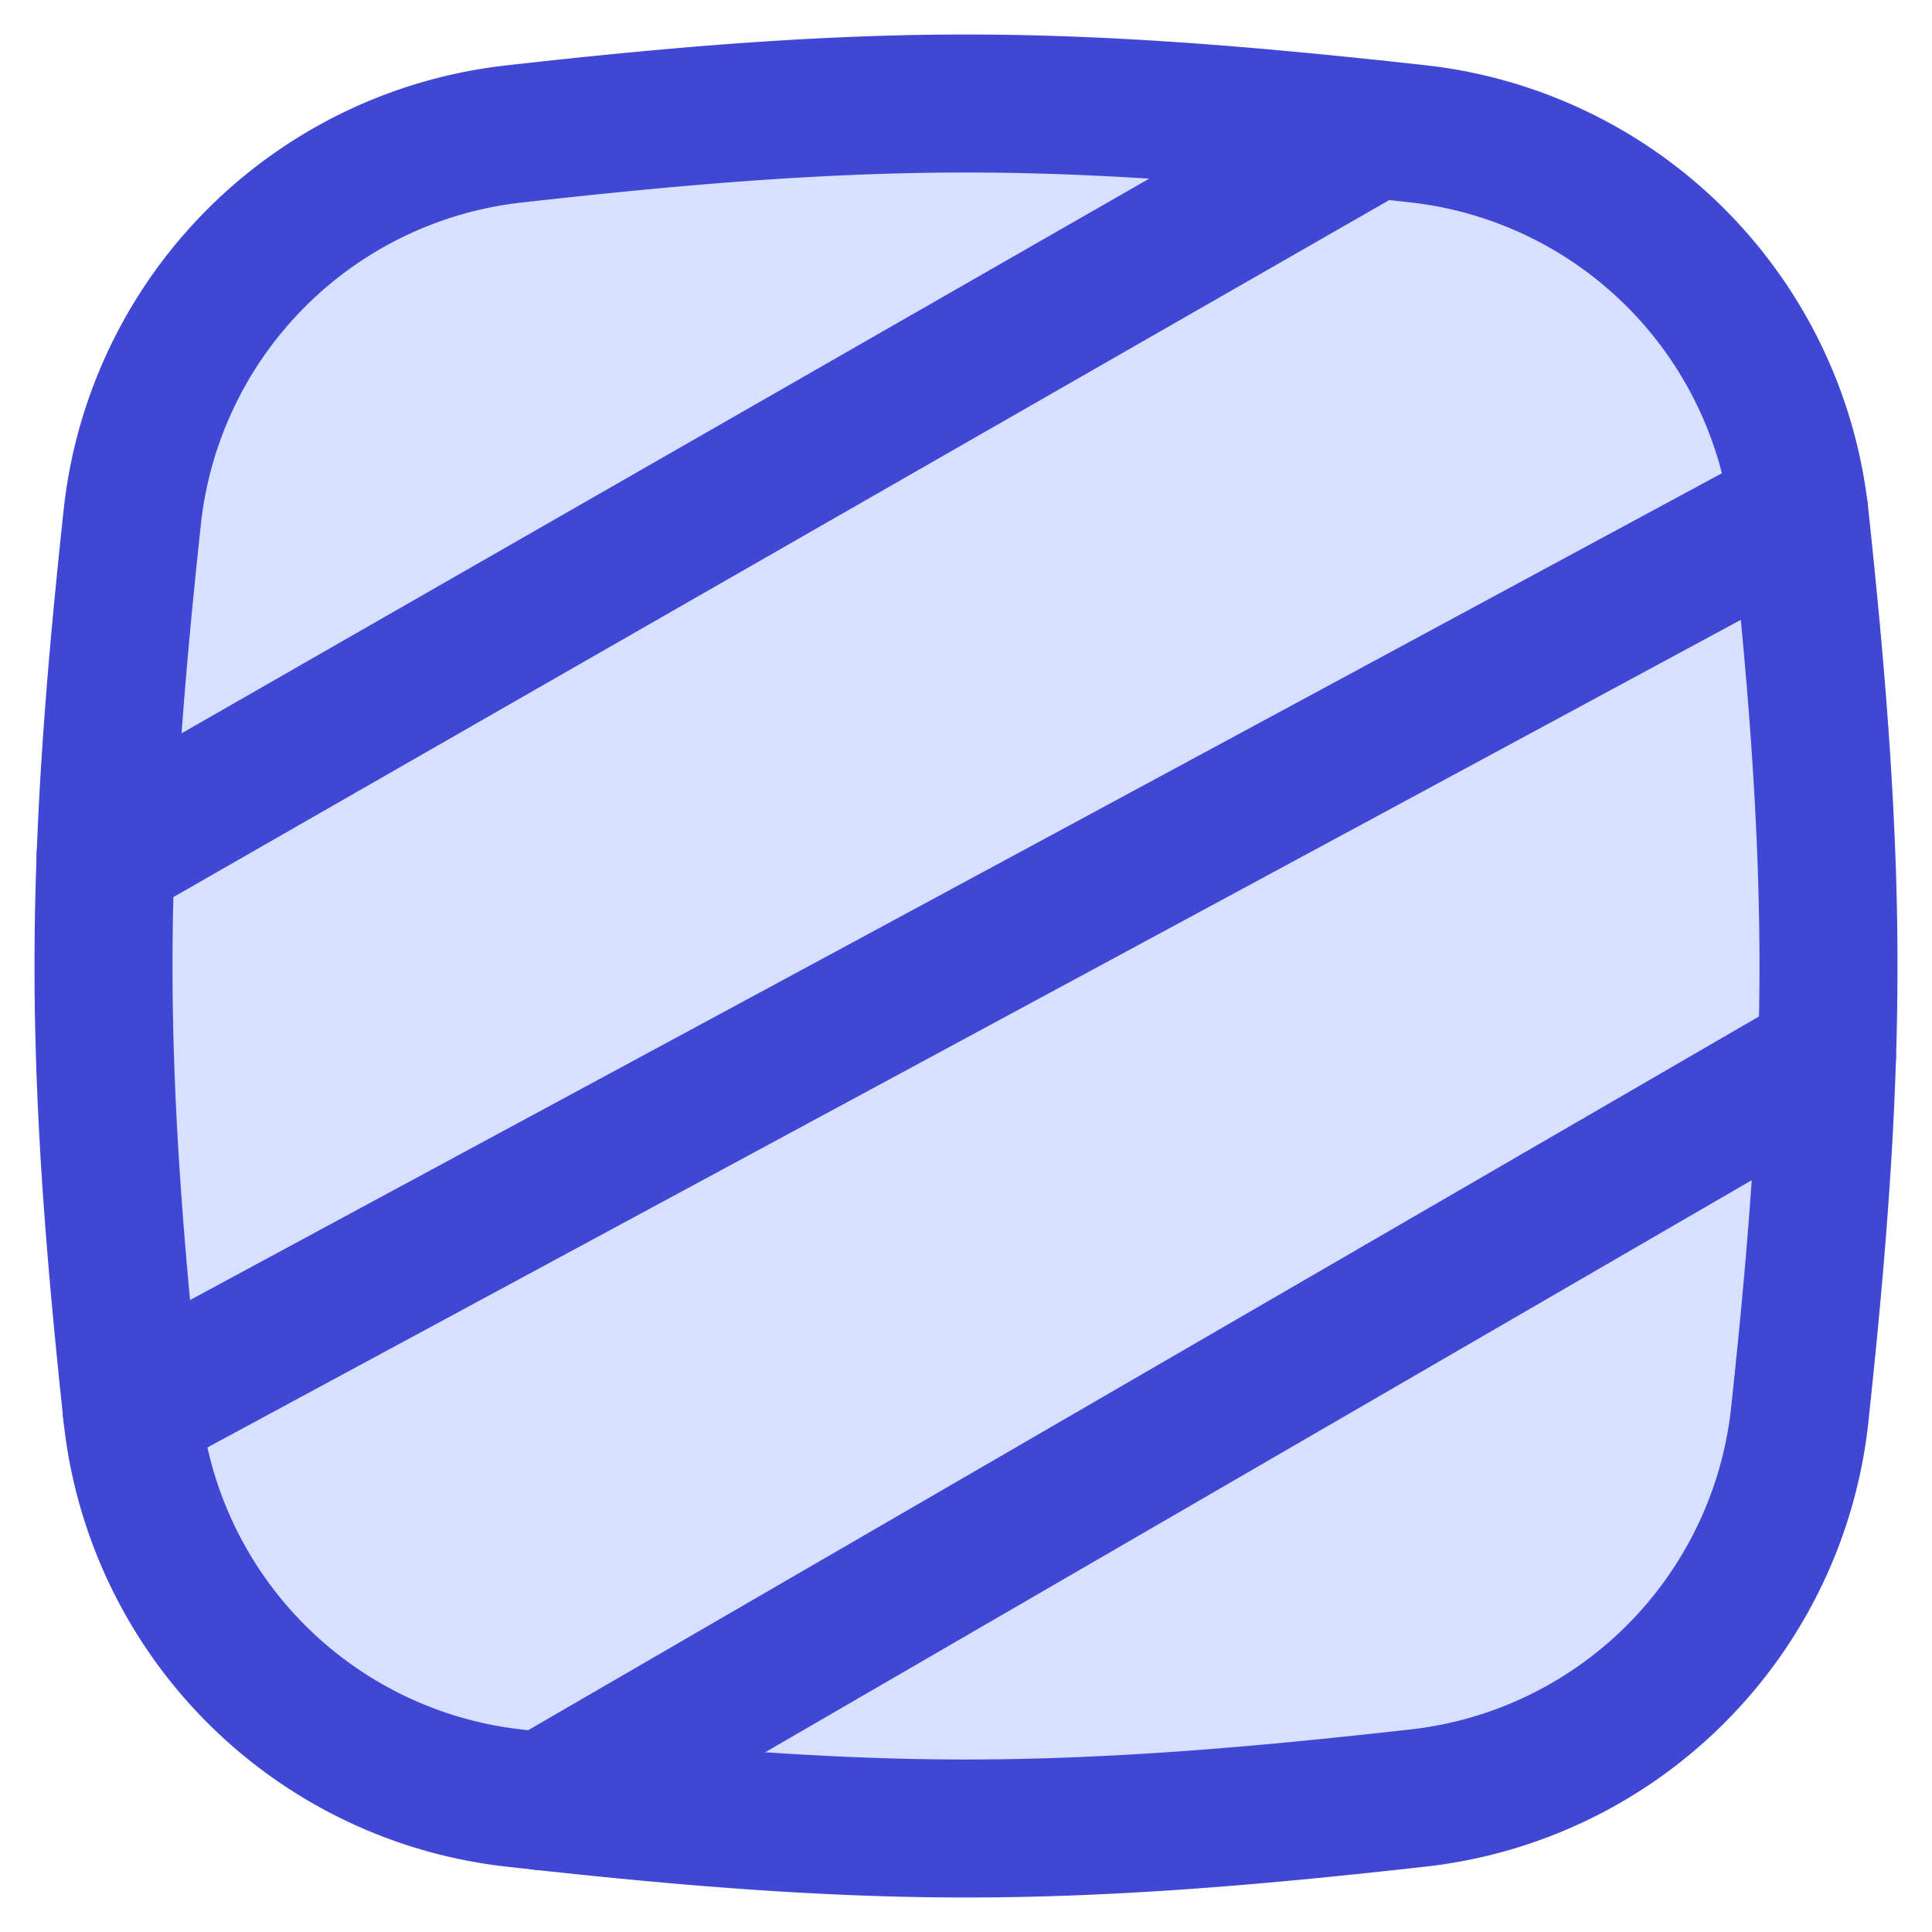 <svg xmlns="http://www.w3.org/2000/svg" fill="none" viewBox="0 0 14 14" id="Texture--Streamline-Flex">
  <desc>
    Texture Streamline Icon: https://streamlinehq.com
  </desc>
  <g id="texture">
    <path id="Intersect" fill="#d7e0ff" d="M0.96 10.268a3.132 3.132 0 0 0 2.753 2.76c1.07 0.12 2.167 0.222 3.287 0.222s2.218 -0.102 3.287 -0.222a3.132 3.132 0 0 0 2.753 -2.76c0.114 -1.063 0.21 -2.155 0.21 -3.268s-0.096 -2.205 -0.21 -3.269a3.132 3.132 0 0 0 -2.753 -2.76C9.217 0.853 8.12 0.75 7 0.75S4.782 0.852 3.713 0.972A3.132 3.132 0 0 0 0.96 3.732C0.846 4.794 0.75 5.886 0.75 7s0.096 2.205 0.21 3.268Z" stroke-width="1"></path>
    <path id="Intersect_2" stroke="#4147d5" stroke-linecap="round" stroke-linejoin="round" d="M0.96 10.268a3.132 3.132 0 0 0 2.753 2.76c1.07 0.12 2.167 0.222 3.287 0.222s2.218 -0.102 3.287 -0.222a3.132 3.132 0 0 0 2.753 -2.76c0.114 -1.063 0.21 -2.155 0.21 -3.268s-0.096 -2.205 -0.21 -3.269a3.132 3.132 0 0 0 -2.753 -2.76C9.217 0.853 8.12 0.75 7 0.75S4.782 0.852 3.713 0.972A3.132 3.132 0 0 0 0.96 3.732C0.846 4.794 0.75 5.886 0.75 7s0.096 2.205 0.21 3.268Z" stroke-width="1"></path>
    <path id="Vector" stroke="#4147d5" stroke-linecap="round" stroke-linejoin="round" d="m3.935 13.053 9.304 -5.395" stroke-width="1"></path>
    <path id="Vector_2" stroke="#4147d5" stroke-linecap="round" stroke-linejoin="round" d="m0.954 10.217 12.082 -6.521" stroke-width="1"></path>
    <path id="Vector_3" stroke="#4147d5" stroke-linecap="round" stroke-linejoin="round" d="M9.958 0.936 0.765 6.206" stroke-width="1"></path>
  </g>
</svg>